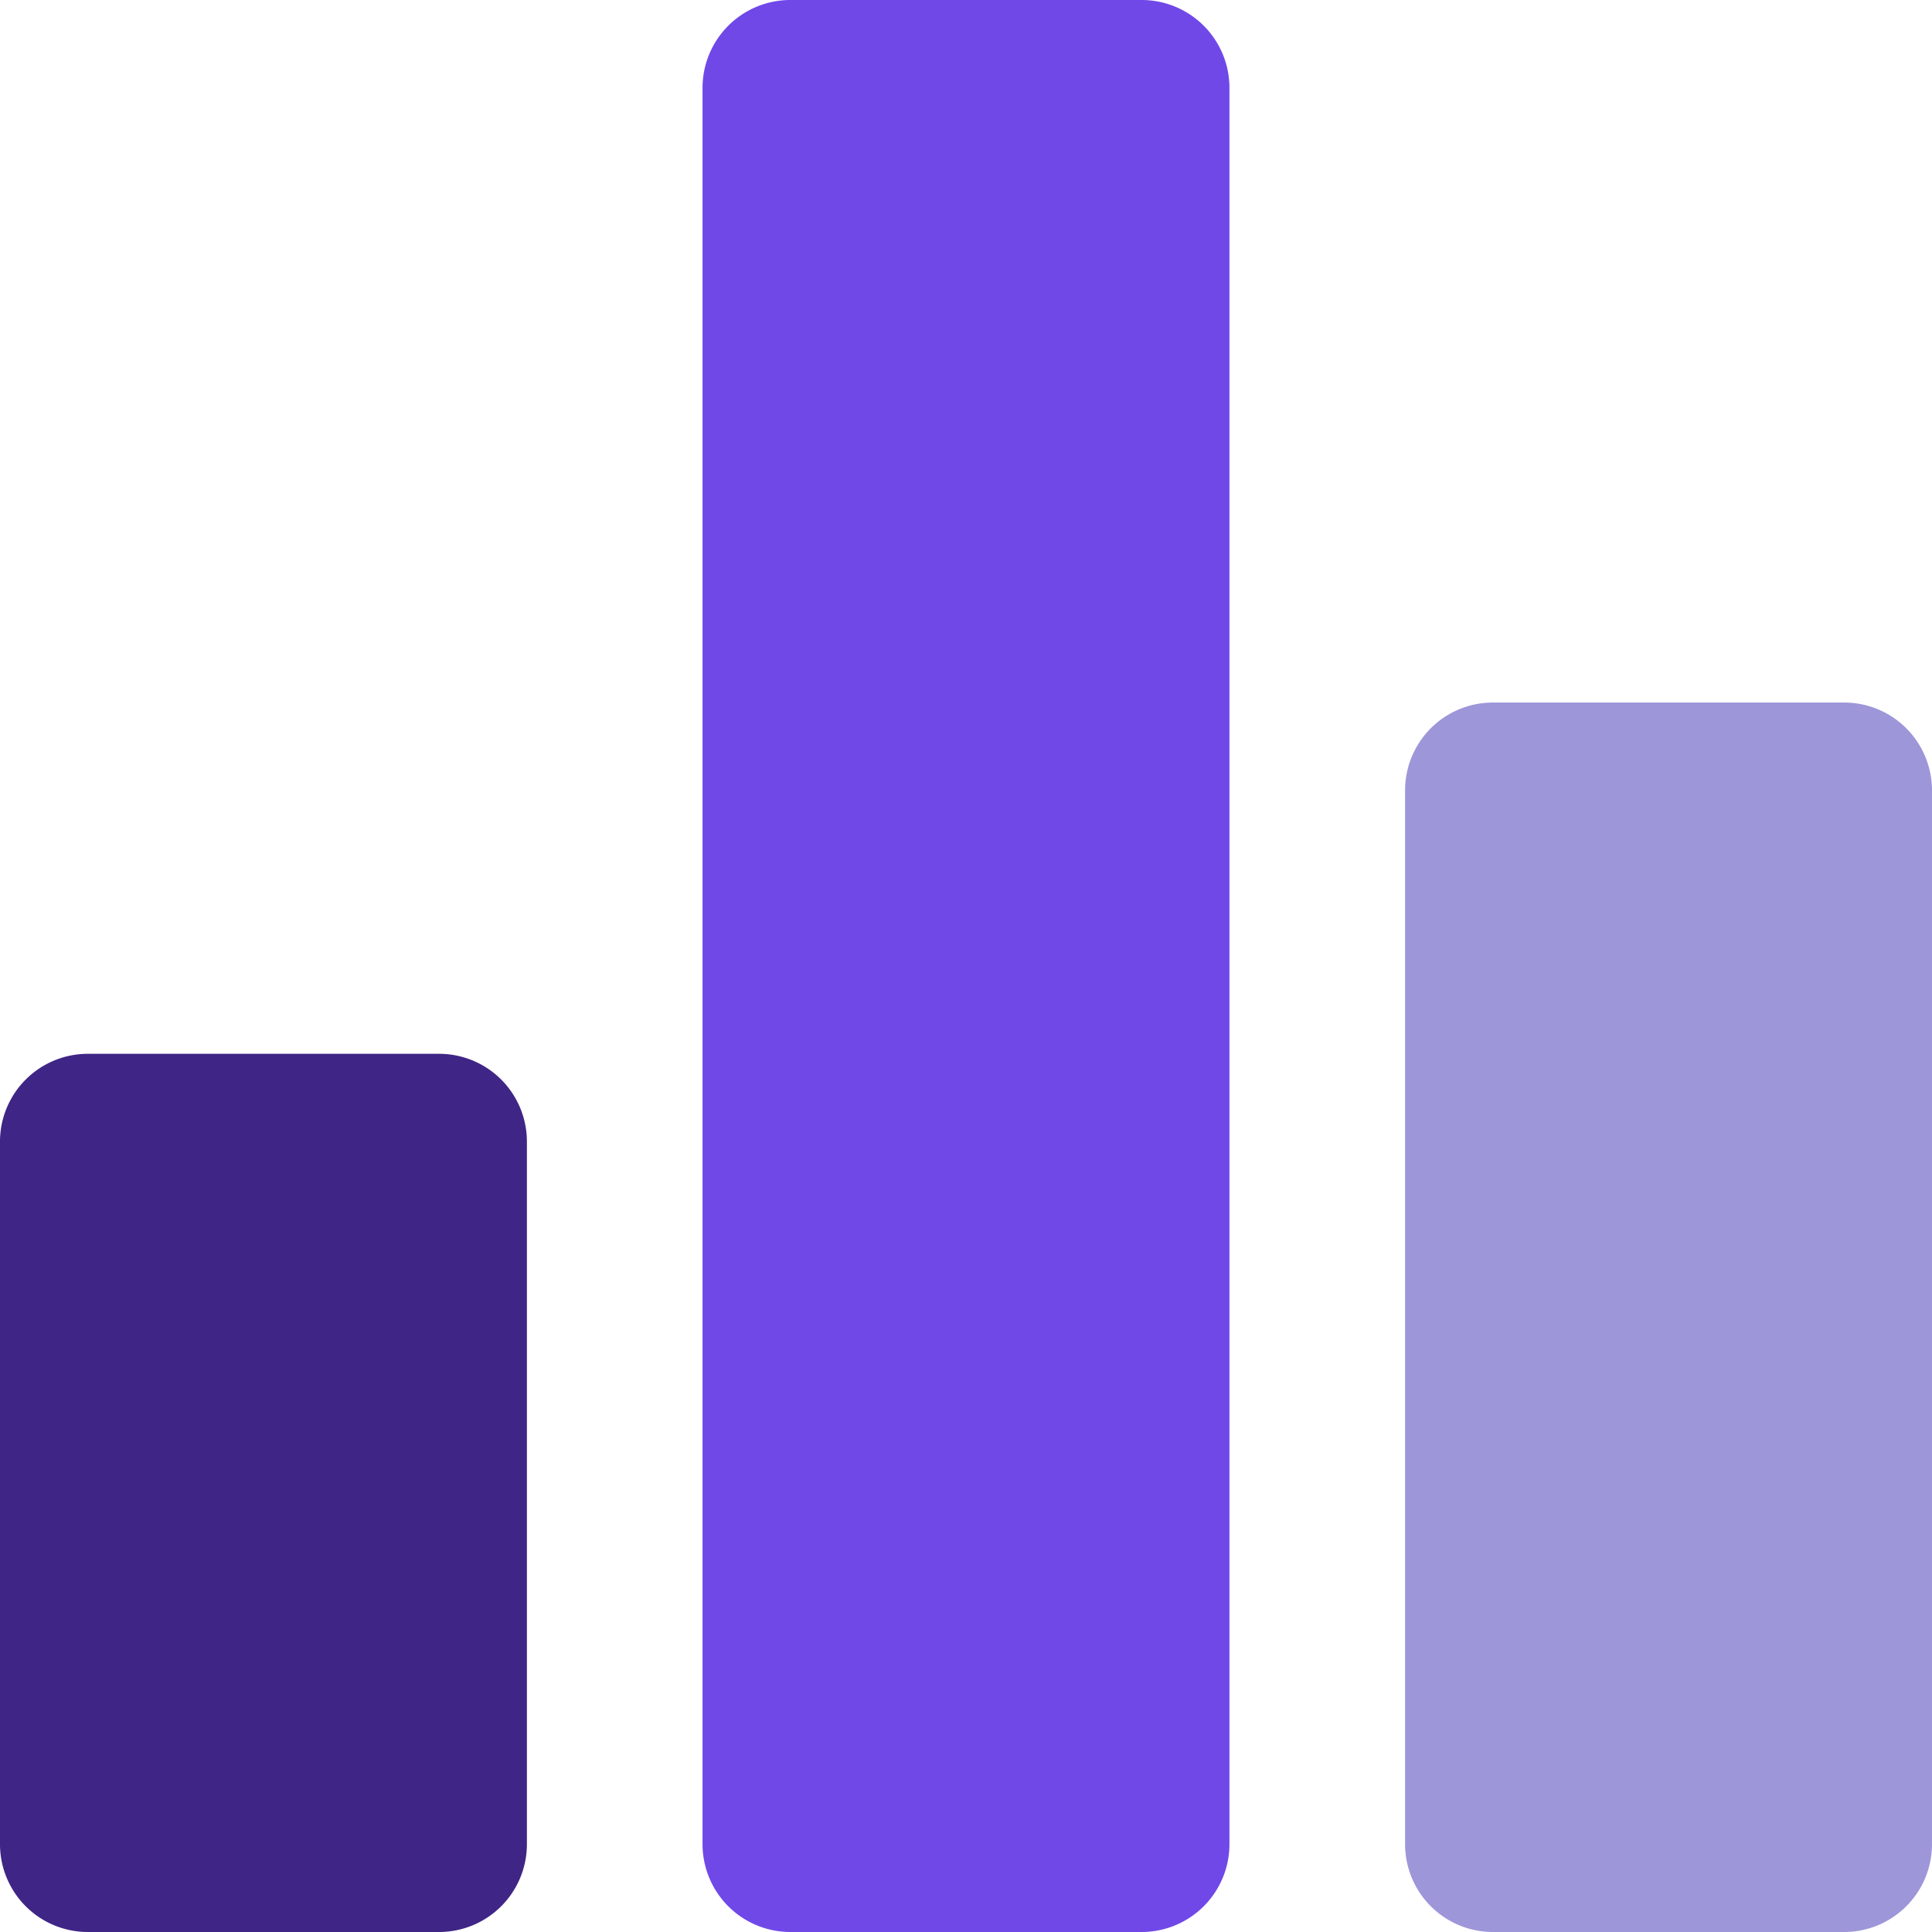 <?xml version="1.0" encoding="UTF-8" standalone="no"?>
<svg
   xmlns:dc="http://purl.org/dc/elements/1.1/"
   xmlns:cc="http://creativecommons.org/ns#"
   xmlns:rdf="http://www.w3.org/1999/02/22-rdf-syntax-ns#"
   xmlns:svg="http://www.w3.org/2000/svg"
   xmlns="http://www.w3.org/2000/svg"
   xmlns:sodipodi="http://sodipodi.sourceforge.net/DTD/sodipodi-0.dtd"
   xmlns:inkscape="http://www.inkscape.org/namespaces/inkscape"
   id="SvgjsSvg1001"
   width="234.667"
   height="234.667"
   version="1.1"
   sodipodi:docname="logo.svg"
   inkscape:version="0.92.4 (5da689c313, 2019-01-14)">
  <defs
     id="defs4582" />
  <sodipodi:namedview
     pagecolor="#ffffff"
     bordercolor="#666666"
     borderopacity="1"
     objecttolerance="10"
     gridtolerance="10"
     guidetolerance="10"
     inkscape:pageopacity="0"
     inkscape:pageshadow="2"
     inkscape:window-width="2560"
     inkscape:window-height="1377"
     id="namedview4580"
     showgrid="false"
     fit-margin-top="0"
     fit-margin-left="0"
     fit-margin-right="0"
     fit-margin-bottom="0"
     inkscape:zoom="0.921875"
     inkscape:cx="-183.0565"
     inkscape:cy="-115.66667"
     inkscape:window-x="1912"
     inkscape:window-y="2152"
     inkscape:window-maximized="1"
     inkscape:current-layer="SvgjsG1008" />
  <g
     id="SvgjsG1008"
     transform="translate(-10.667,-10.667)">
    <svg
       viewBox="0 0 24 24"
       width="256"
       height="256"
       version="1.1"
       id="svg4576">
      <path
         d="M 6,23 H 2 A 1,1 0 0 1 1,22 v -8 a 1,1 0 0 1 1,-1 h 4 a 1,1 0 0 1 1,1 v 8 a 1,1 0 0 1 -1,1 z"
         class="colord8d8ff svgShape"
         data-darkreader-inline-fill=""
         style="fill:#3f2585"
         id="path4570"
         inkscape:connector-curvature="0" />
      <path
         d="M 14,23 H 10 A 1,1 0 0 1 9,22 V 2 a 1,1 0 0 1 1,-1 h 4 a 1,1 0 0 1 1,1 v 20 a 1,1 0 0 1 -1,1 z"
         class="color6563ff svgShape"
         data-darkreader-inline-fill=""
         style="fill:#7048e8"
         id="path4572"
         inkscape:connector-curvature="0" />
      <path
         d="M 22,23 H 18 A 1,1 0 0 1 17,22 V 10 a 1,1 0 0 1 1,-1 h 4 a 1,1 0 0 1 1,1 v 12 a 1,1 0 0 1 -1,1 z"
         class="colorb2b1ff svgShape"
         data-darkreader-inline-fill=""
         style="fill:#9d96d9"
         id="path4574"
         inkscape:connector-curvature="0" />
    </svg>
  </g>
</svg>
